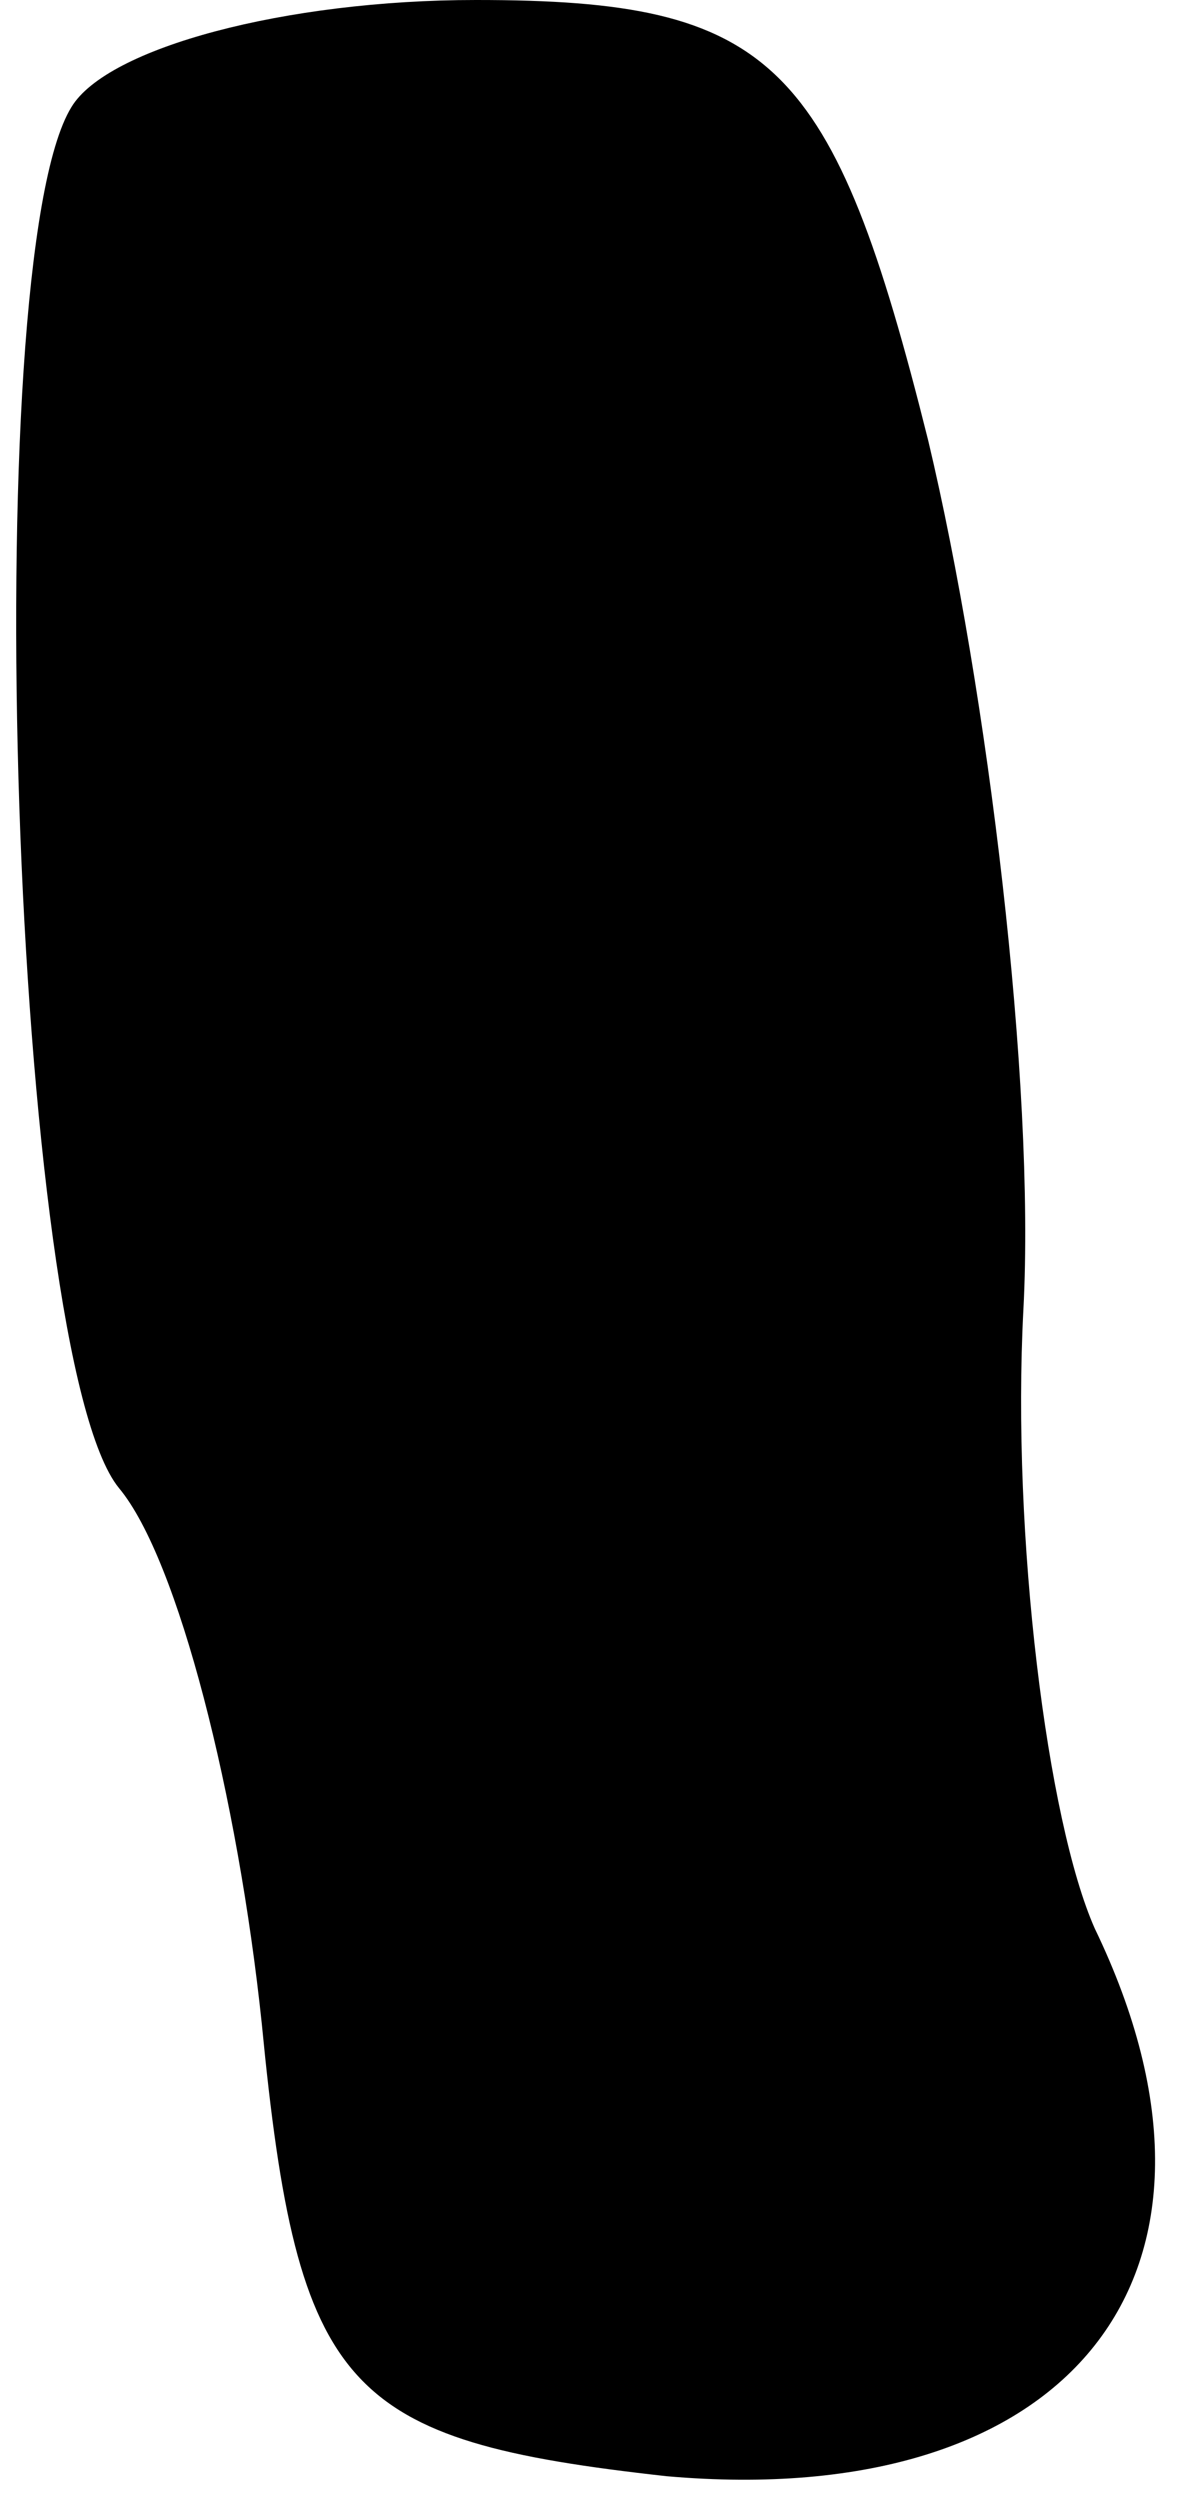 <?xml version="1.0" standalone="no"?>
<!DOCTYPE svg PUBLIC "-//W3C//DTD SVG 20010904//EN"
 "http://www.w3.org/TR/2001/REC-SVG-20010904/DTD/svg10.dtd">
<svg version="1.0" xmlns="http://www.w3.org/2000/svg"
 width="10pt" height="21pt" viewBox="0 0 10 21"
 preserveAspectRatio="xMidYMid meet">
<g transform="translate(0,21) scale(0.1,-0.1)"
fill="#000000" stroke="none">
<path fill="#000000" stroke="none" d="M6 201 c-8 -13 -5 -105 4 -116 5 -6 10
-26 12 -45 3 -31 7 -35 34 -38 34 -3 50 17 36 46 -4 9 -7 33 -6 52 1 19 -3 52
-8 73 -8 32 -13 37 -38 37 -16 0 -31 -4 -34 -9z"/>
</g>
</svg>
